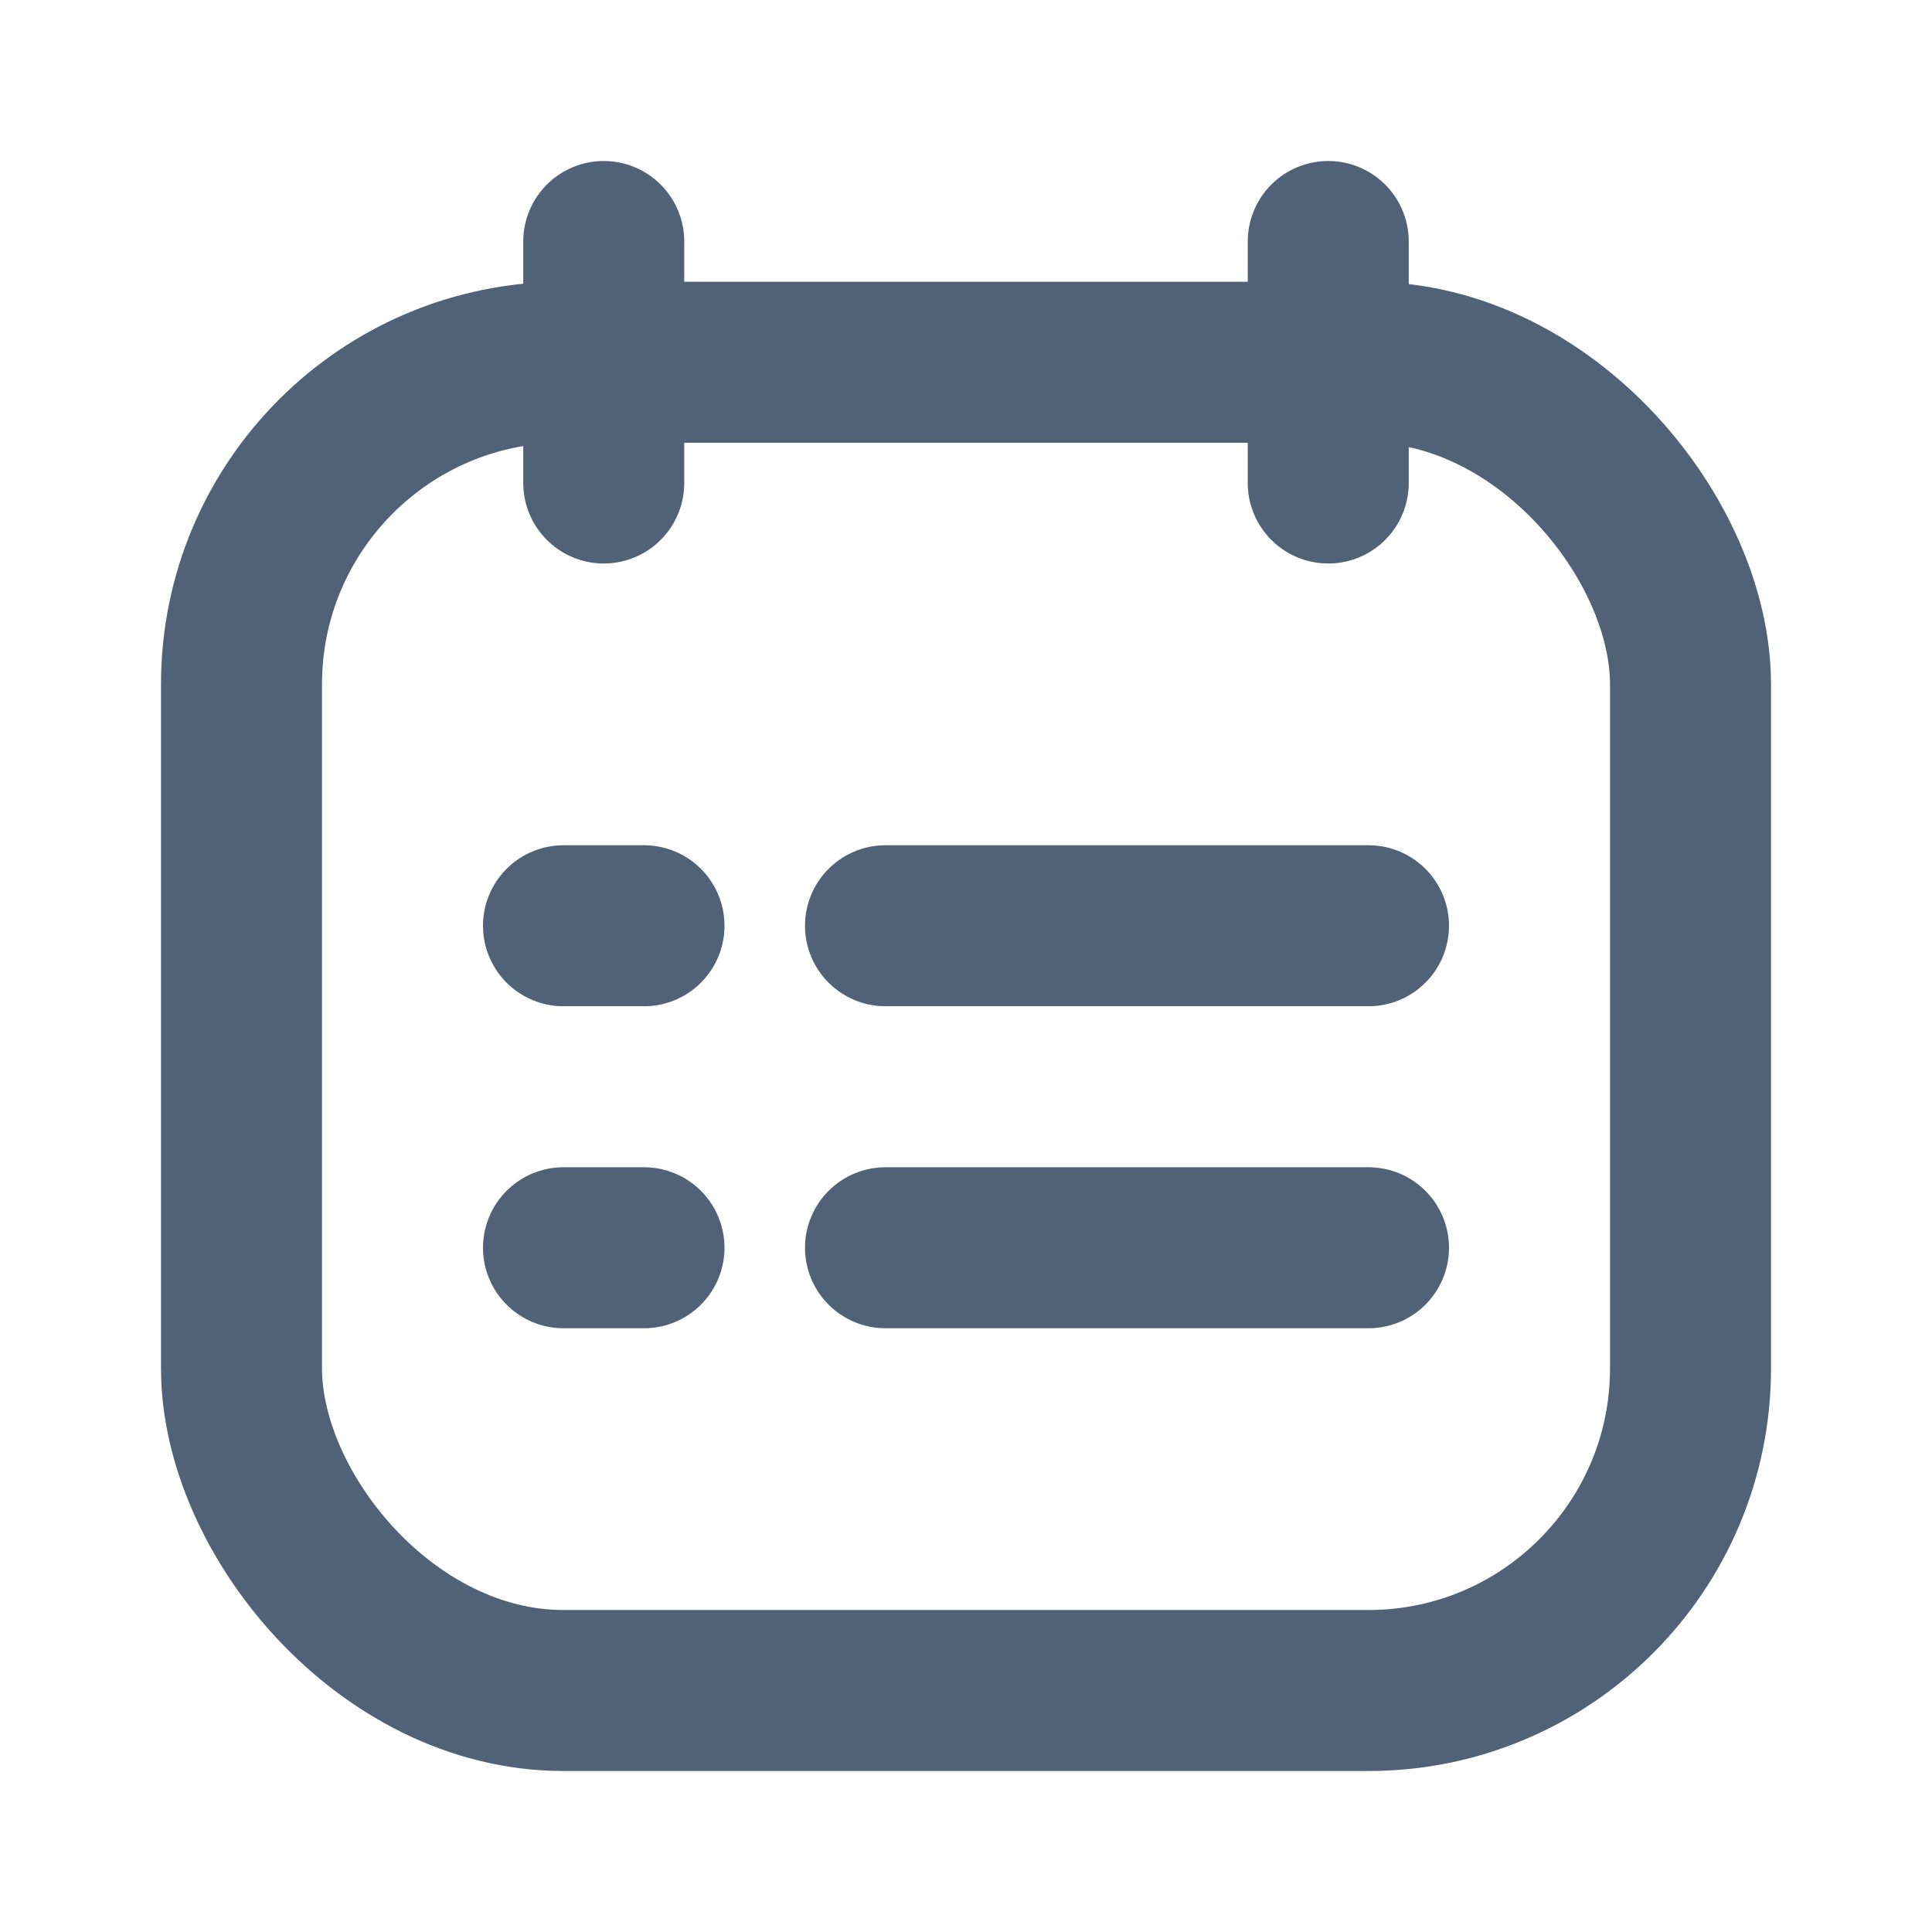 <svg width="18" height="18" viewBox="0 0 18 18" fill="none" xmlns="http://www.w3.org/2000/svg">
  <path d="M5.625 2.25V4.5" stroke="#506278" stroke-width="1.5" stroke-linecap="round" stroke-linejoin="round"/>
  <path d="M12.375 2.25V4.5" stroke="#506278" stroke-width="1.5" stroke-linecap="round" stroke-linejoin="round"/>
  <rect x="2.25" y="3.375" width="13.5" height="12.375" rx="3" stroke="#506278" stroke-width="1.5" stroke-linecap="round" stroke-linejoin="round"/>
  <path d="M8.25 8.625H12.75" stroke="#506278" stroke-width="1.5" stroke-linecap="round" stroke-linejoin="round"/>
  <path d="M8.25 11.625H12.75" stroke="#506278" stroke-width="1.5" stroke-linecap="round" stroke-linejoin="round"/>
  <path d="M5.25 8.625H6" stroke="#506278" stroke-width="1.5" stroke-linecap="round" stroke-linejoin="round"/>
  <path d="M5.25 11.625H6" stroke="#506278" stroke-width="1.5" stroke-linecap="round" stroke-linejoin="round"/>
</svg>